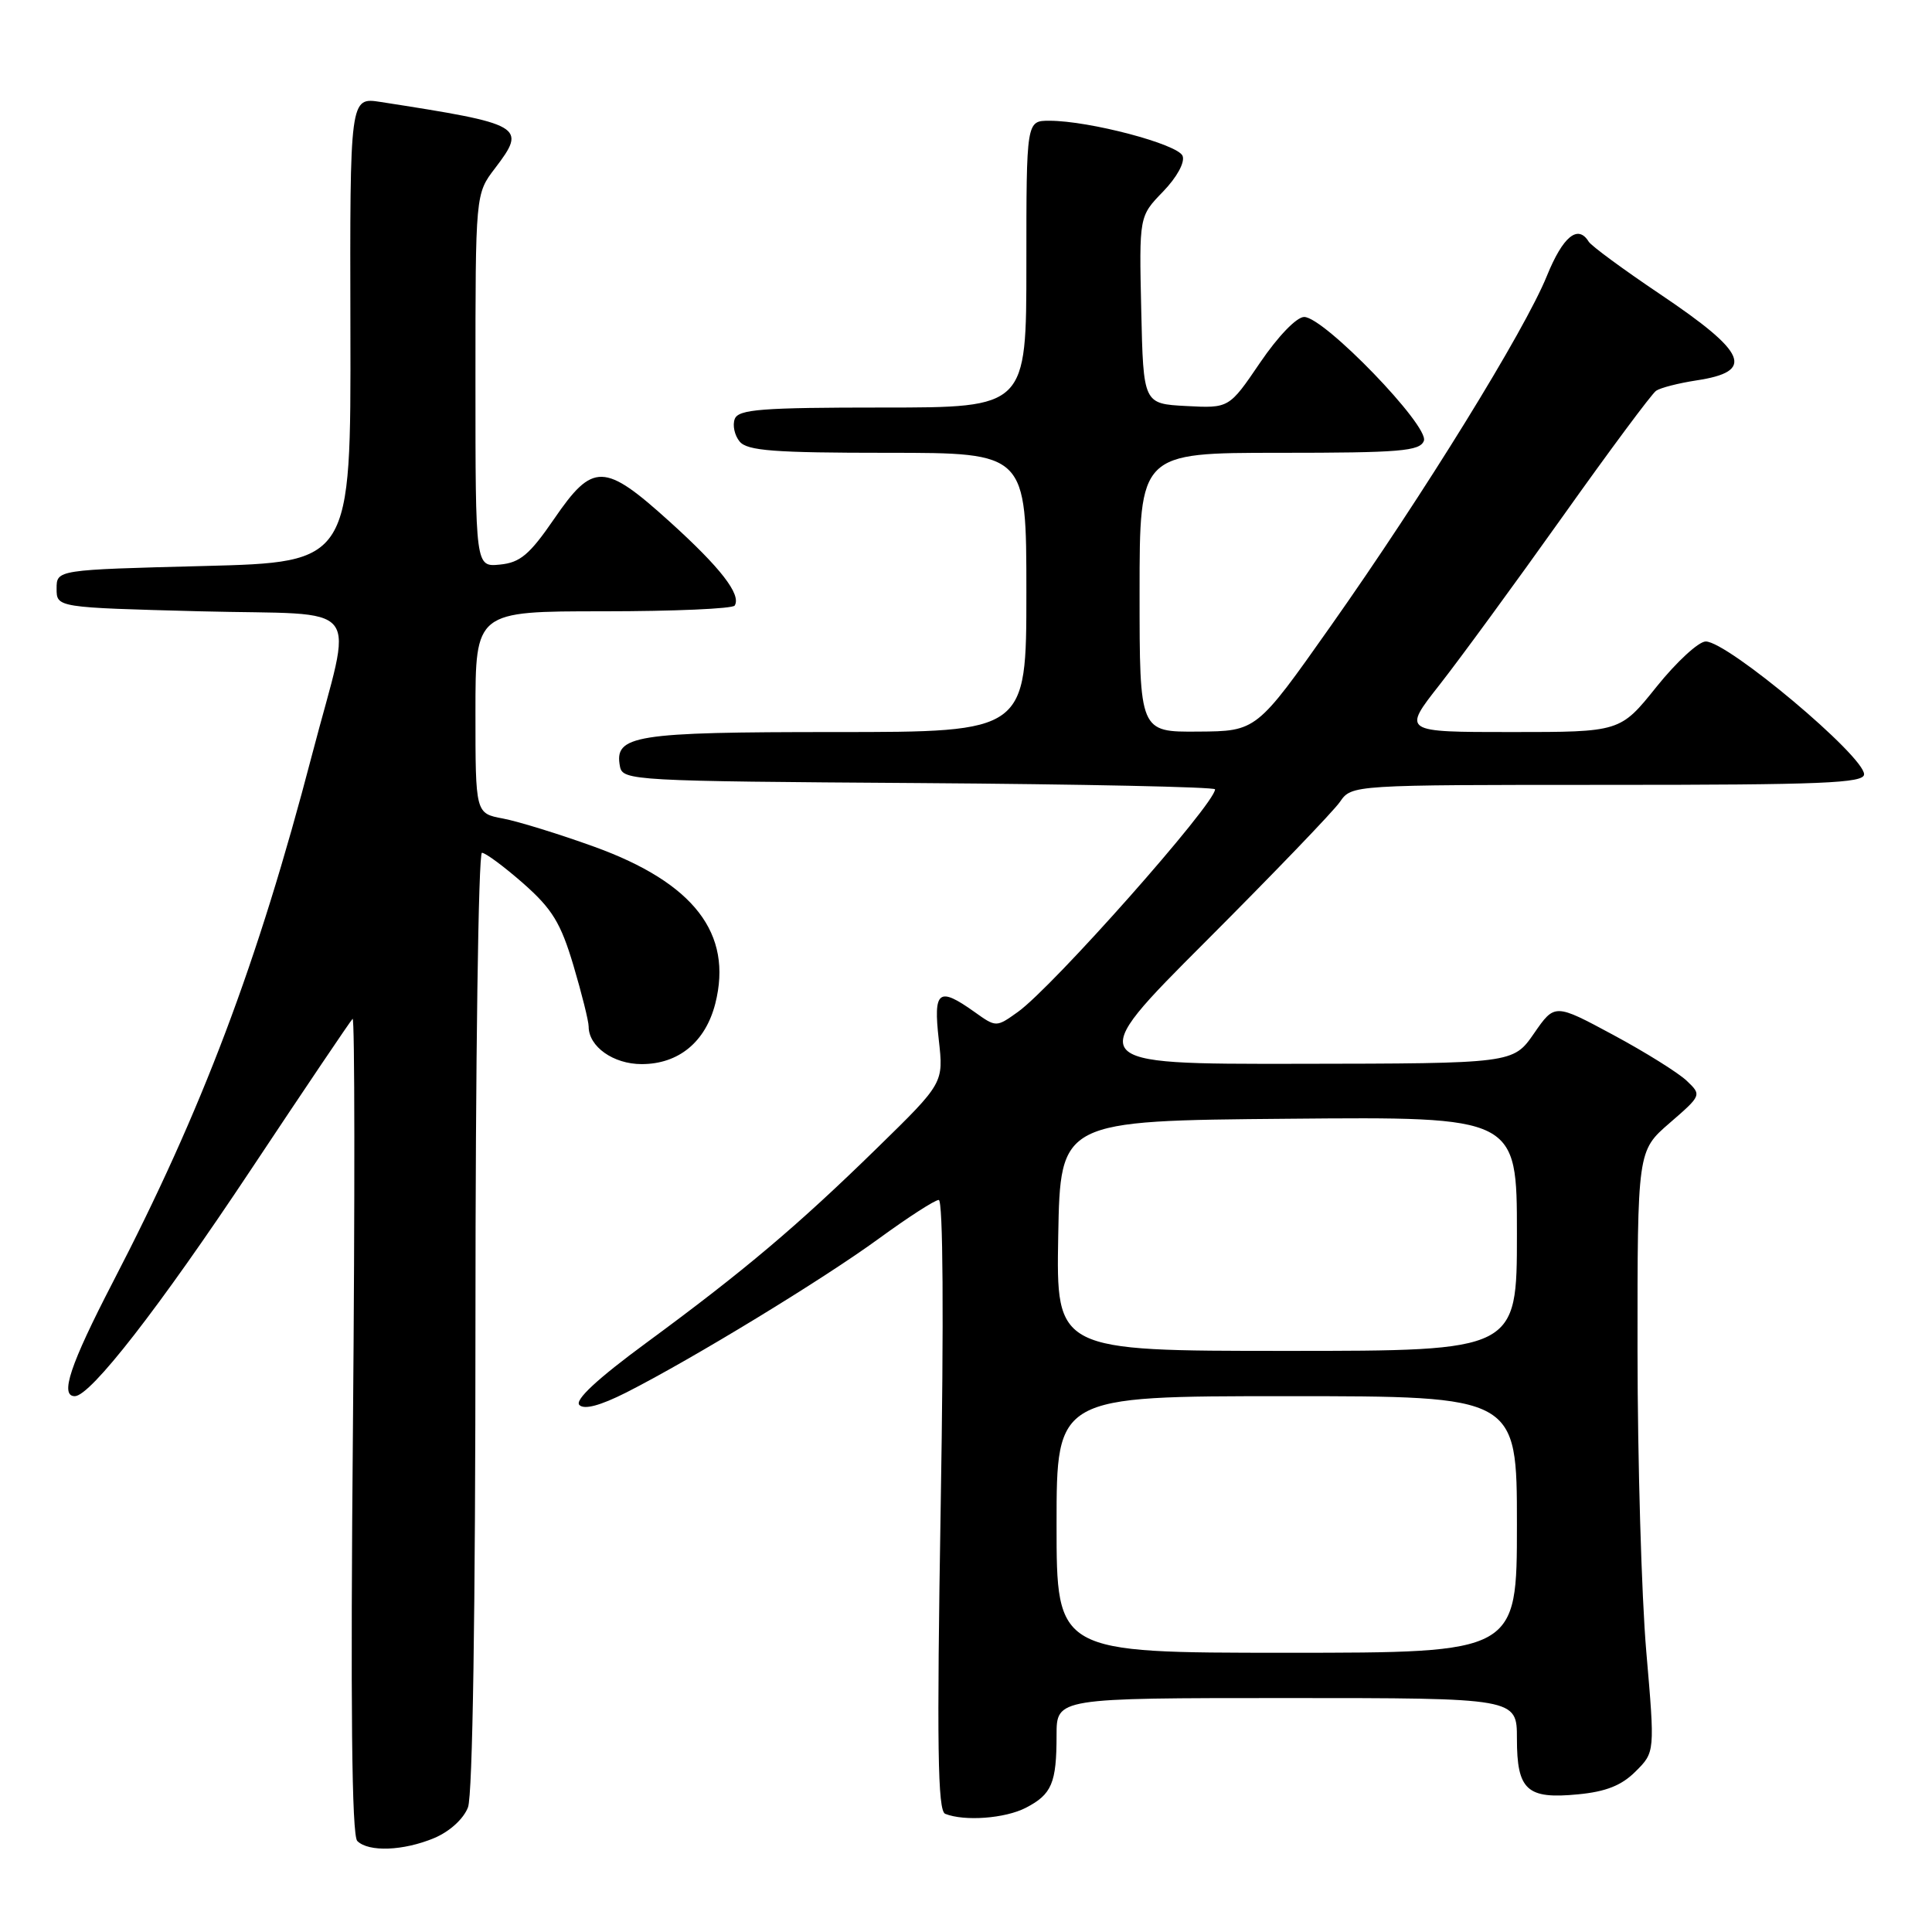 <?xml version="1.0" encoding="UTF-8" standalone="no"?>
<!DOCTYPE svg PUBLIC "-//W3C//DTD SVG 1.1//EN" "http://www.w3.org/Graphics/SVG/1.1/DTD/svg11.dtd" >
<svg xmlns="http://www.w3.org/2000/svg" xmlns:xlink="http://www.w3.org/1999/xlink" version="1.1" viewBox="0 0 256 256">
 <g >
 <path fill="currentColor"
d=" M 57.54 243.55 C 59.58 242.69 61.42 241.02 62.01 239.48 C 62.63 237.85 63.00 213.54 63.00 174.93 C 63.00 140.87 63.39 113.00 63.86 113.00 C 64.33 113.00 66.80 114.83 69.34 117.06 C 73.17 120.44 74.30 122.29 75.98 127.92 C 77.09 131.66 78.00 135.31 78.00 136.03 C 78.00 138.68 81.27 141.00 85.02 141.00 C 89.92 141.00 93.48 138.07 94.78 132.98 C 97.13 123.70 91.95 116.98 78.75 112.20 C 74.10 110.52 68.66 108.84 66.65 108.46 C 63.00 107.78 63.00 107.78 63.00 94.39 C 63.00 81.00 63.00 81.00 79.94 81.00 C 89.26 81.00 97.09 80.66 97.35 80.24 C 98.25 78.79 95.47 75.21 88.73 69.12 C 80.06 61.28 78.57 61.25 73.43 68.75 C 70.17 73.50 68.92 74.55 66.24 74.81 C 63.00 75.13 63.00 75.13 63.00 50.41 C 63.00 25.69 63.00 25.69 65.59 22.30 C 69.84 16.72 69.37 16.45 50.43 13.51 C 46.36 12.88 46.36 12.88 46.43 43.69 C 46.50 74.50 46.50 74.50 27.00 75.00 C 7.50 75.50 7.50 75.50 7.50 78.00 C 7.50 80.50 7.50 80.50 26.50 81.00 C 48.71 81.58 46.80 79.14 41.35 100.00 C 34.13 127.65 26.80 147.07 14.93 169.94 C 9.29 180.84 7.90 185.00 9.91 185.00 C 11.98 185.00 21.07 173.32 33.24 155.00 C 40.36 144.28 46.43 135.28 46.72 135.00 C 47.01 134.72 47.03 158.89 46.77 188.69 C 46.43 226.10 46.61 243.21 47.34 243.94 C 48.83 245.43 53.45 245.26 57.54 243.55 Z  M 135.93 239.54 C 139.37 237.76 140.00 236.27 140.00 229.92 C 140.00 225.00 140.00 225.00 170.50 225.00 C 201.00 225.00 201.00 225.00 201.00 230.38 C 201.00 237.21 202.32 238.42 209.09 237.76 C 212.79 237.41 214.88 236.58 216.73 234.72 C 219.29 232.17 219.29 232.17 218.14 218.83 C 217.51 211.50 216.99 193.57 216.98 179.00 C 216.97 152.50 216.97 152.50 221.23 148.81 C 225.48 145.13 225.49 145.10 223.50 143.21 C 222.40 142.16 218.02 139.42 213.76 137.13 C 206.01 132.96 206.01 132.96 203.26 136.94 C 200.50 140.92 200.50 140.92 172.01 140.96 C 143.52 141.00 143.52 141.00 159.76 124.75 C 168.69 115.81 176.70 107.49 177.55 106.25 C 179.11 104.00 179.11 104.00 213.06 104.00 C 241.45 104.00 247.00 103.77 247.00 102.60 C 247.00 100.17 228.92 85.00 226.02 85.00 C 225.08 85.00 222.15 87.70 219.50 91.00 C 214.69 97.00 214.69 97.00 200.26 97.00 C 185.83 97.00 185.83 97.00 190.74 90.75 C 193.44 87.31 200.76 77.30 207.02 68.50 C 213.27 59.70 218.86 52.18 219.44 51.78 C 220.02 51.38 222.42 50.77 224.76 50.41 C 232.59 49.23 231.56 46.77 219.94 38.96 C 215.11 35.71 210.86 32.59 210.51 32.02 C 209.08 29.70 207.10 31.32 204.97 36.56 C 202.02 43.83 188.63 65.52 176.31 82.98 C 166.50 96.89 166.50 96.89 158.75 96.94 C 151.00 97.00 151.00 97.00 151.00 78.50 C 151.00 60.00 151.00 60.00 169.53 60.00 C 185.53 60.00 188.15 59.78 188.67 58.41 C 189.42 56.47 175.44 42.00 172.81 42.00 C 171.81 42.00 169.35 44.55 166.97 48.05 C 162.86 54.10 162.86 54.10 157.18 53.80 C 151.50 53.50 151.50 53.50 151.22 41.08 C 150.94 28.66 150.94 28.66 154.10 25.40 C 155.94 23.50 157.03 21.51 156.70 20.66 C 156.10 19.11 144.35 16.00 139.05 16.00 C 136.00 16.00 136.00 16.00 136.00 35.00 C 136.00 54.00 136.00 54.00 116.97 54.00 C 100.90 54.00 97.85 54.24 97.36 55.51 C 97.04 56.34 97.33 57.69 98.01 58.51 C 99.02 59.73 102.58 60.00 117.62 60.00 C 136.00 60.00 136.00 60.00 136.00 78.50 C 136.00 97.00 136.00 97.00 110.69 97.00 C 83.96 97.00 81.36 97.42 82.15 101.57 C 82.51 103.43 83.88 103.51 121.76 103.76 C 143.34 103.91 161.00 104.28 161.00 104.59 C 161.00 106.52 139.49 130.80 134.87 134.09 C 132.00 136.14 132.00 136.14 129.10 134.07 C 124.36 130.70 123.66 131.25 124.39 137.75 C 125.04 143.50 125.04 143.50 116.27 152.07 C 105.64 162.46 98.60 168.40 85.64 177.93 C 79.14 182.71 76.12 185.52 76.77 186.17 C 77.42 186.82 79.54 186.25 82.99 184.51 C 91.74 180.07 109.09 169.50 116.48 164.10 C 120.32 161.30 123.88 159.00 124.39 159.00 C 124.96 159.00 125.07 174.57 124.65 199.41 C 124.12 231.44 124.25 239.93 125.24 240.34 C 127.79 241.36 133.18 240.96 135.93 239.54 Z  M 140.00 202.00 C 140.00 185.00 140.00 185.00 170.50 185.00 C 201.00 185.00 201.00 185.00 201.00 202.00 C 201.00 219.00 201.00 219.00 170.50 219.00 C 140.00 219.00 140.00 219.00 140.00 202.00 Z  M 140.22 163.75 C 140.50 148.50 140.50 148.50 170.75 148.24 C 201.00 147.97 201.00 147.97 201.00 163.49 C 201.00 179.00 201.00 179.00 170.47 179.00 C 139.95 179.00 139.95 179.00 140.22 163.75 Z "/>
</g>
</svg>